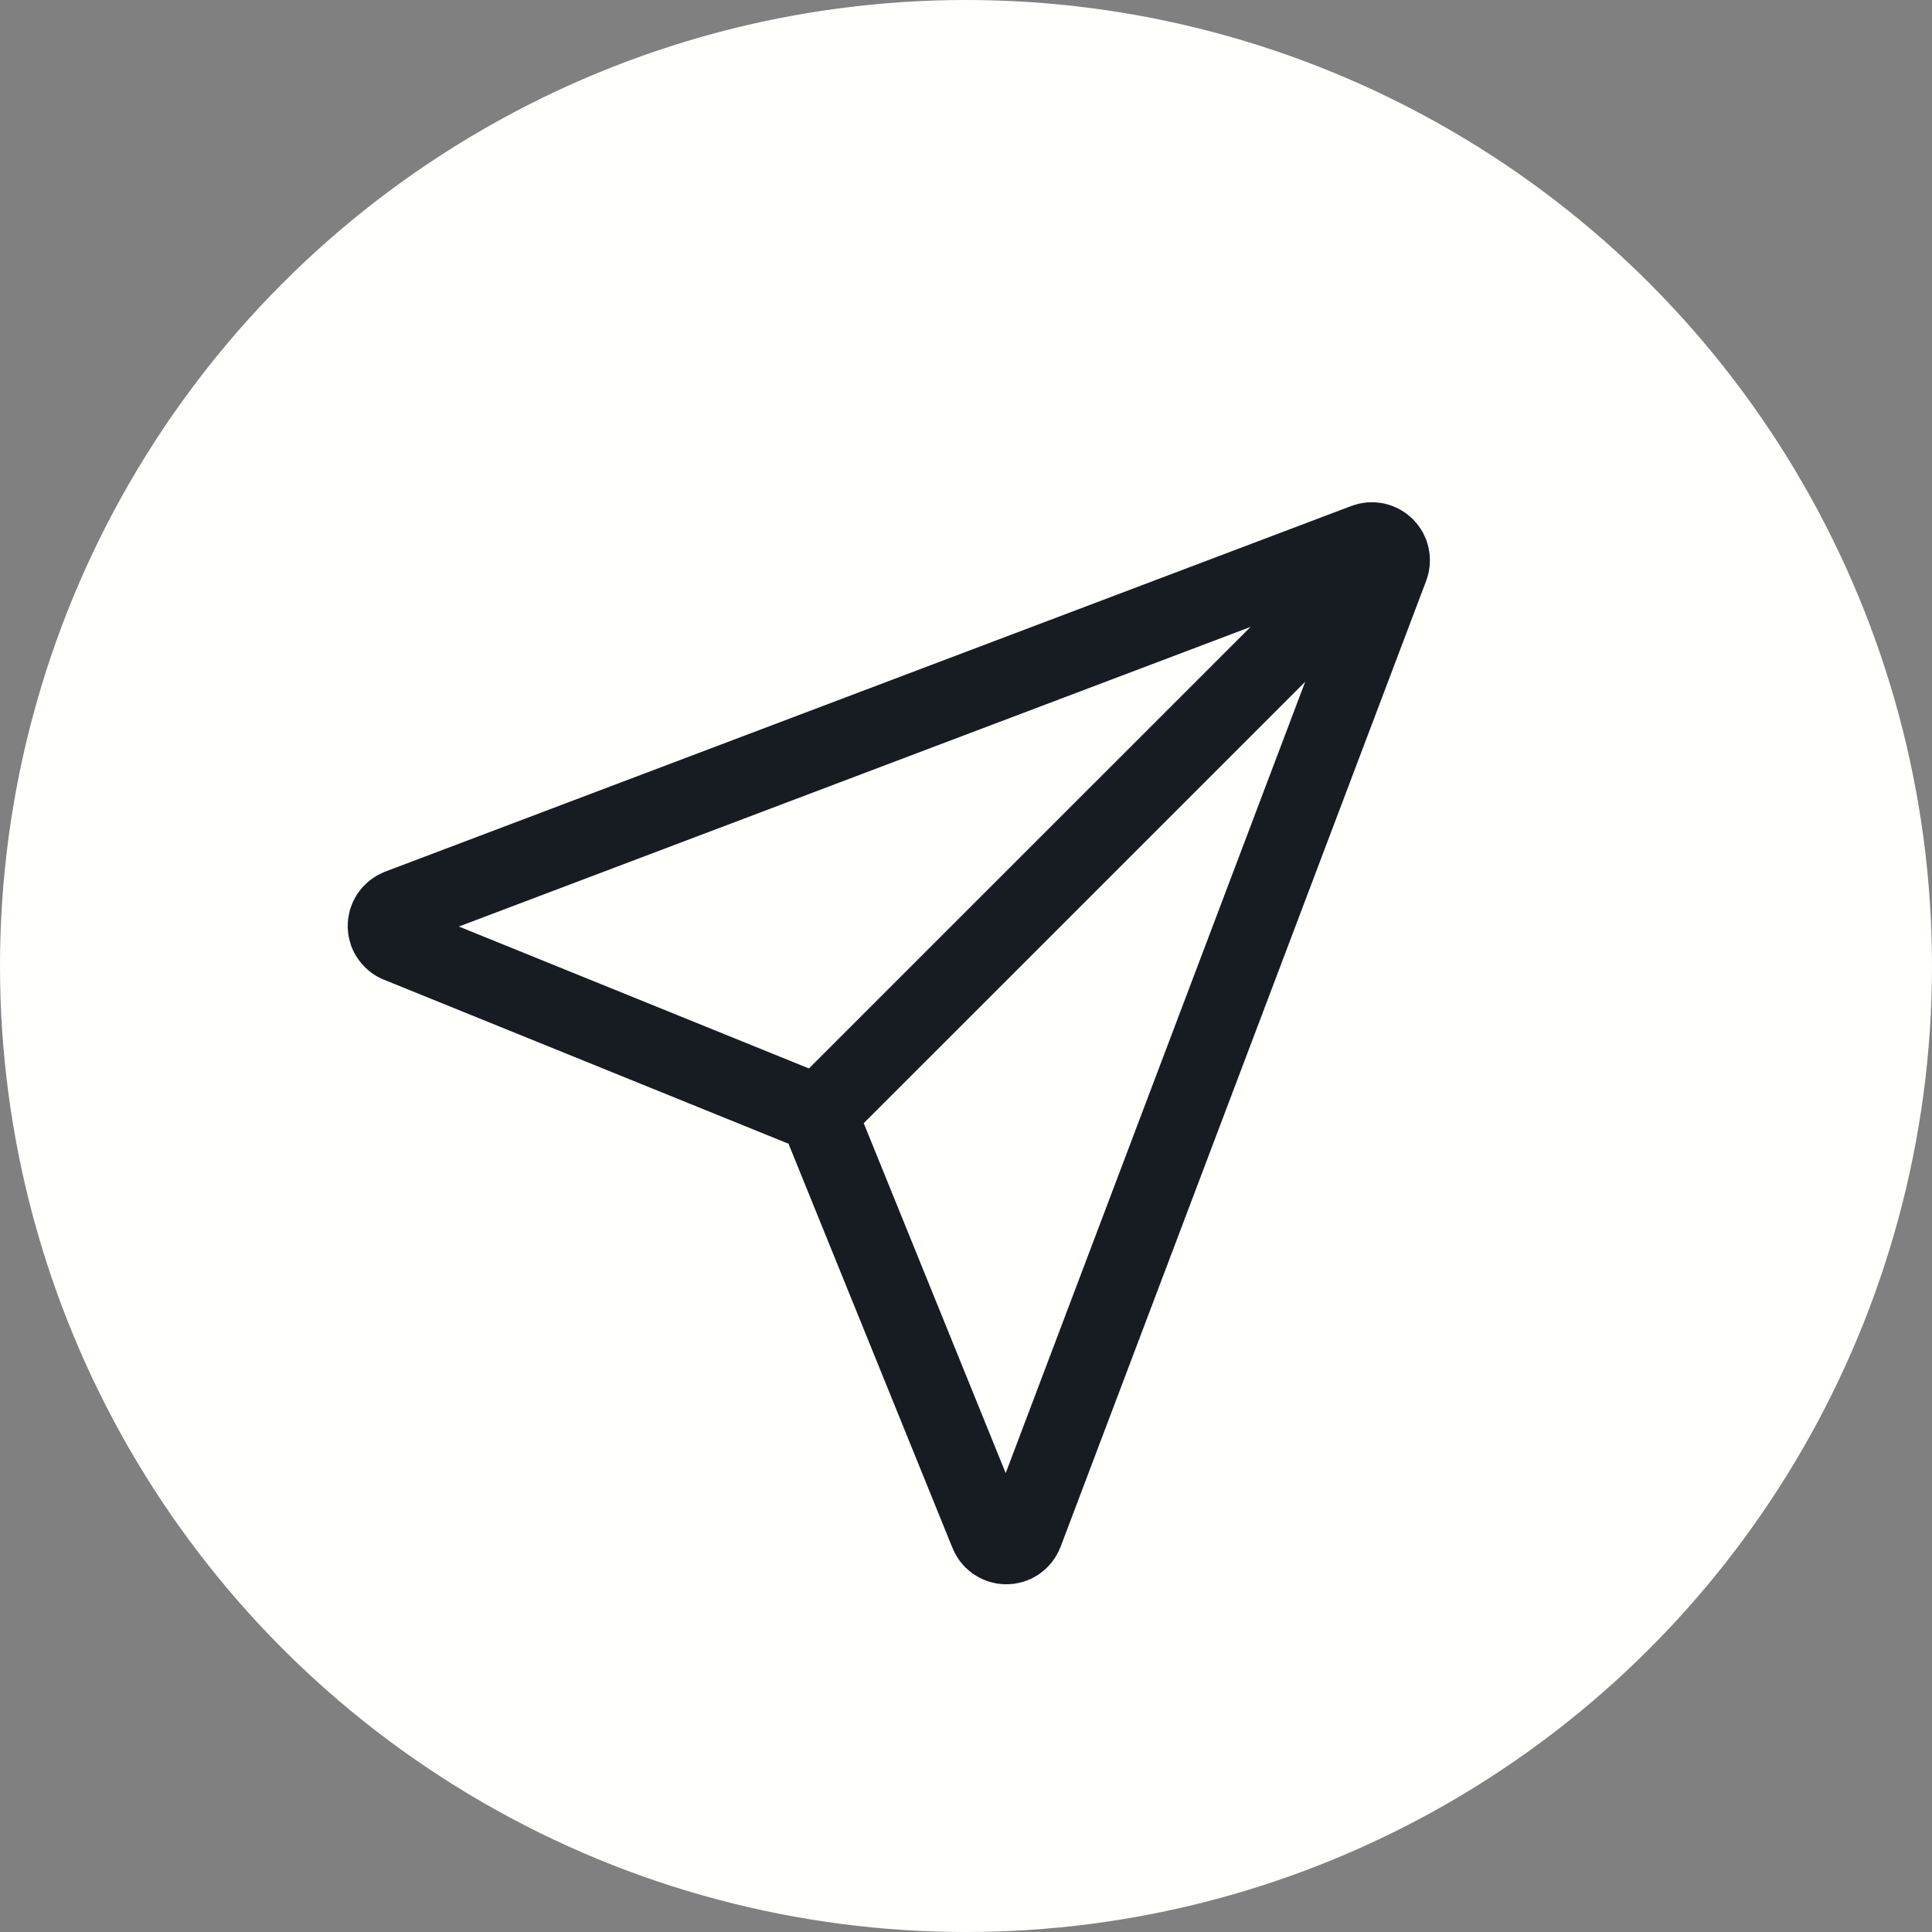 <svg width="25" height="25" viewBox="0 0 25 25" fill="none" xmlns="http://www.w3.org/2000/svg">
<rect x="0" y="0" width="25" height="25" fill="#808080" stroke="none"/>
<circle cx="12.5" cy="12.5" r="12.5" fill="#FFFFFC"/>
<path d="M5.16 11.748L17.663 7.016C17.708 6.999 17.757 6.995 17.805 7.005C17.852 7.016 17.895 7.039 17.929 7.073C17.963 7.107 17.987 7.151 17.997 7.198C18.007 7.245 18.003 7.294 17.986 7.339L13.254 19.842C13.235 19.89 13.202 19.93 13.16 19.958C13.117 19.987 13.067 20.001 13.016 20C12.965 19.999 12.915 19.982 12.874 19.952C12.833 19.922 12.802 19.88 12.785 19.831L10.679 14.64C10.654 14.566 10.613 14.5 10.558 14.445C10.503 14.39 10.436 14.349 10.363 14.324L5.171 12.219C5.122 12.203 5.08 12.172 5.049 12.13C5.018 12.089 5.001 12.039 5 11.988C4.999 11.936 5.014 11.885 5.042 11.843C5.071 11.8 5.112 11.767 5.16 11.748V11.748Z" stroke="#161C22" stroke-width="1.002" stroke-linecap="round" stroke-linejoin="round"/>
<path d="M17.879 7.124L10.596 14.406" stroke="#161C22" stroke-width="1.002" stroke-linecap="round" stroke-linejoin="round"/>
</svg>
